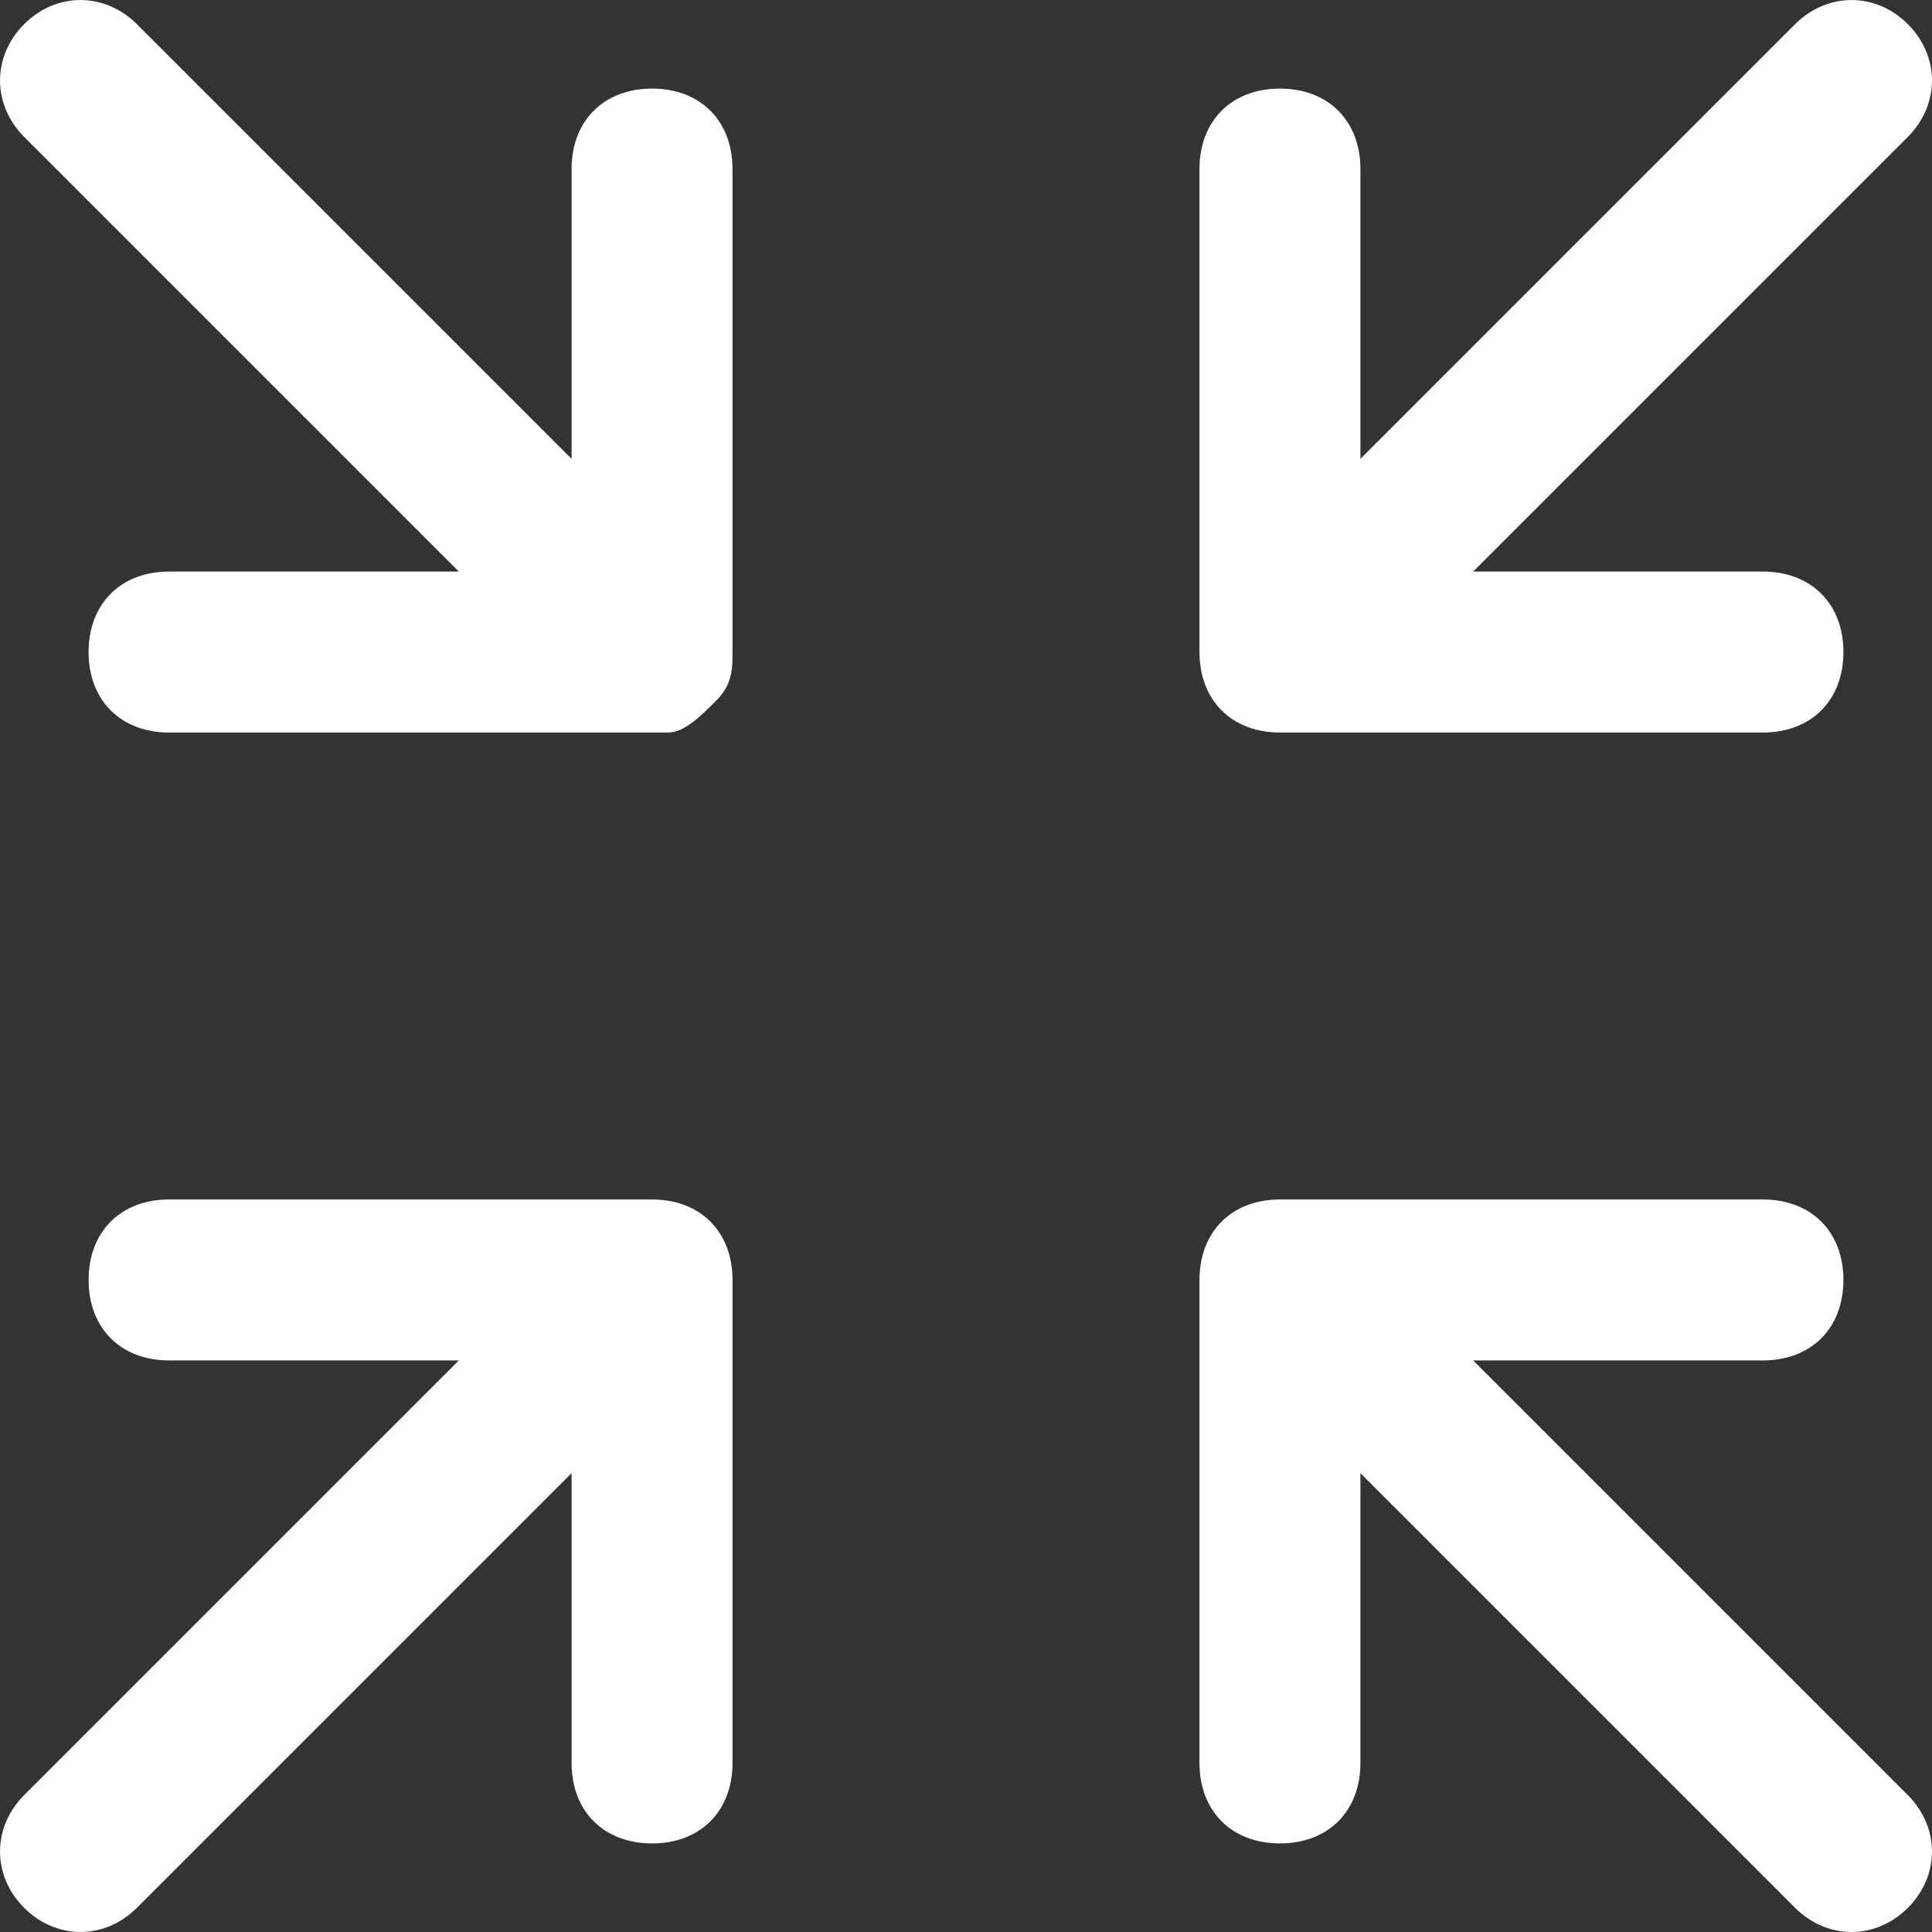 <?xml version="1.0" encoding="UTF-8"?>
<svg width="20px" height="20px" viewBox="0 0 20 20" version="1.1" xmlns="http://www.w3.org/2000/svg" xmlns:xlink="http://www.w3.org/1999/xlink">
    <rect x="0" y="0" width="20" height="20" fill="#333333" stroke="none"/>
    <!-- Generator: Sketch 61 (89581) - https://sketch.com -->
    <title>退出全屏</title>
    <desc>Created with Sketch.</desc>
    <g id="退出全屏" stroke="none" stroke-width="1" fill="none" fill-rule="evenodd">
        <g id="全屏" fill="#fff" fill-rule="nonzero">
            <rect id="矩形" opacity="0" x="0" y="0" width="20" height="20"></rect>
            <path d="M4.75,5.917 L1.75,5.917 C1.25,5.917 0.917,6.25 0.917,6.75 C0.917,7.25 1.25,7.583 1.75,7.583 L6.917,7.583 C7.083,7.583 7.25,7.417 7.417,7.25 C7.583,7.083 7.583,6.917 7.583,6.75 L7.583,1.75 C7.583,1.25 7.25,0.917 6.75,0.917 C6.25,0.917 5.917,1.25 5.917,1.75 L5.917,4.75 L1.417,0.25 C1.083,-0.083 0.583,-0.083 0.25,0.25 C-0.083,0.583 -0.083,1.083 0.25,1.417 L4.75,5.917 Z M1.417,19.75 L4.417,16.75 L5.917,15.25 L5.917,18.25 C5.917,18.75 6.25,19.083 6.75,19.083 C7.25,19.083 7.583,18.75 7.583,18.25 L7.583,13.25 C7.583,12.75 7.25,12.417 6.75,12.417 L1.75,12.417 C1.25,12.417 0.917,12.75 0.917,13.25 C0.917,13.75 1.25,14.083 1.75,14.083 L4.75,14.083 L3.25,15.583 L0.25,18.583 C-0.083,18.917 -0.083,19.417 0.25,19.75 C0.583,20.083 1.083,20.083 1.417,19.75 L1.417,19.75 Z M13.25,19.083 C13.75,19.083 14.083,18.75 14.083,18.25 L14.083,15.25 L15.583,16.75 L18.583,19.75 C18.917,20.083 19.417,20.083 19.75,19.75 C20.083,19.417 20.083,18.917 19.75,18.583 L16.75,15.583 L15.25,14.083 L18.25,14.083 C18.75,14.083 19.083,13.75 19.083,13.25 C19.083,12.75 18.75,12.417 18.25,12.417 L13.25,12.417 C12.75,12.417 12.417,12.75 12.417,13.25 L12.417,18.25 C12.417,18.75 12.75,19.083 13.25,19.083 Z M13.25,7.583 L18.25,7.583 C18.75,7.583 19.083,7.25 19.083,6.75 C19.083,6.25 18.75,5.917 18.25,5.917 L15.25,5.917 L16.75,4.417 L19.75,1.417 C20.083,1.083 20.083,0.583 19.75,0.25 C19.417,-0.083 18.917,-0.083 18.583,0.25 L15.583,3.25 L14.083,4.75 L14.083,1.75 C14.083,1.25 13.75,0.917 13.25,0.917 C12.75,0.917 12.417,1.25 12.417,1.75 L12.417,6.75 C12.417,7.25 12.75,7.583 13.25,7.583 Z" id="形状"></path>
        </g>
    </g>
</svg>